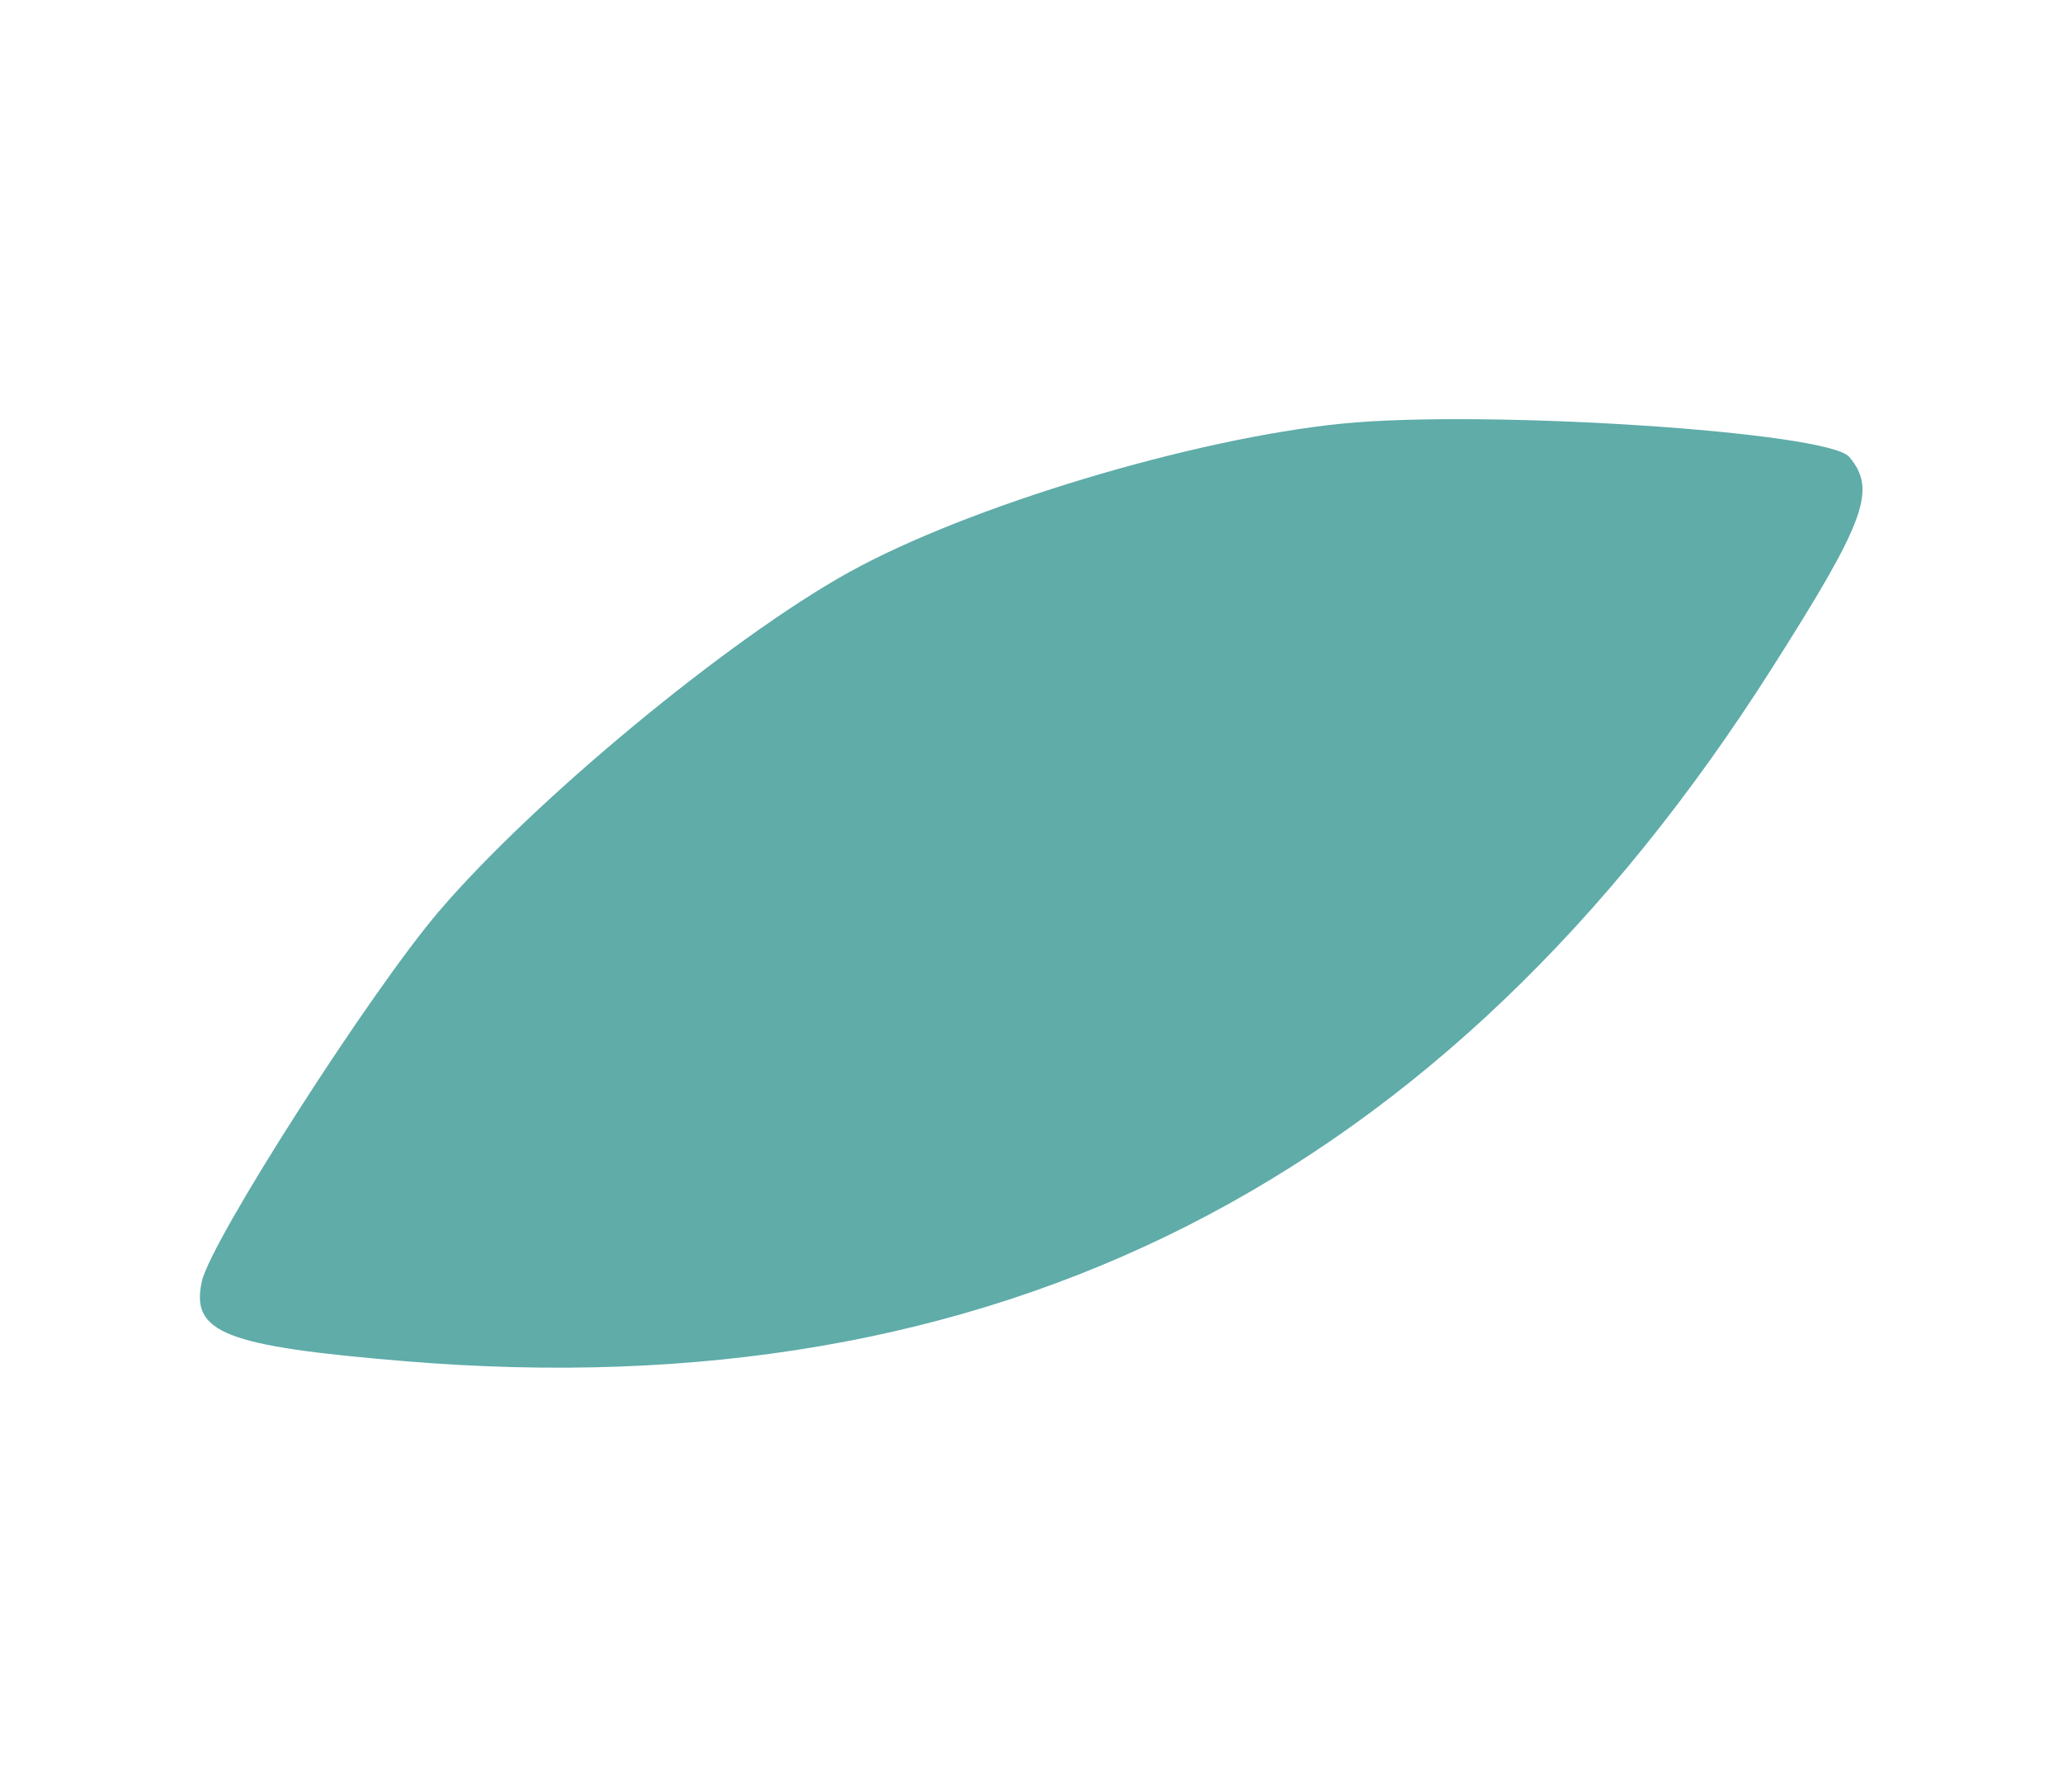 <svg width="122" height="106" viewBox="0 0 122 106" fill="none" xmlns="http://www.w3.org/2000/svg">
<g filter="url(#filter0_f_88_284)">
<path d="M25.963 53.898C21.916 58.634 12.489 73.345 11.941 75.78C11.255 78.824 13.279 79.624 23.91 80.509C58.842 83.421 85.451 69.94 104.777 39.54C110.332 30.802 111.005 28.961 109.353 27.02C108.093 25.54 87.857 24.212 79.388 25.055C70.558 25.933 57.22 29.953 50.189 33.857C43.104 37.79 31.586 47.319 25.963 53.898Z" fill="#5FACA9"/>
</g>
<defs>
<filter id="filter0_f_88_284" x="0.62" y="13.592" width="120.723" height="78.504" filterUnits="userSpaceOnUse" color-interpolation-filters="sRGB">
<feFlood flood-opacity="0" result="BackgroundImageFix"/>
<feBlend mode="normal" in="SourceGraphic" in2="BackgroundImageFix" result="shape"/>
<feGaussianBlur stdDeviation="5.6" result="effect1_foregroundBlur_88_284"/>
</filter>
</defs>
</svg>
